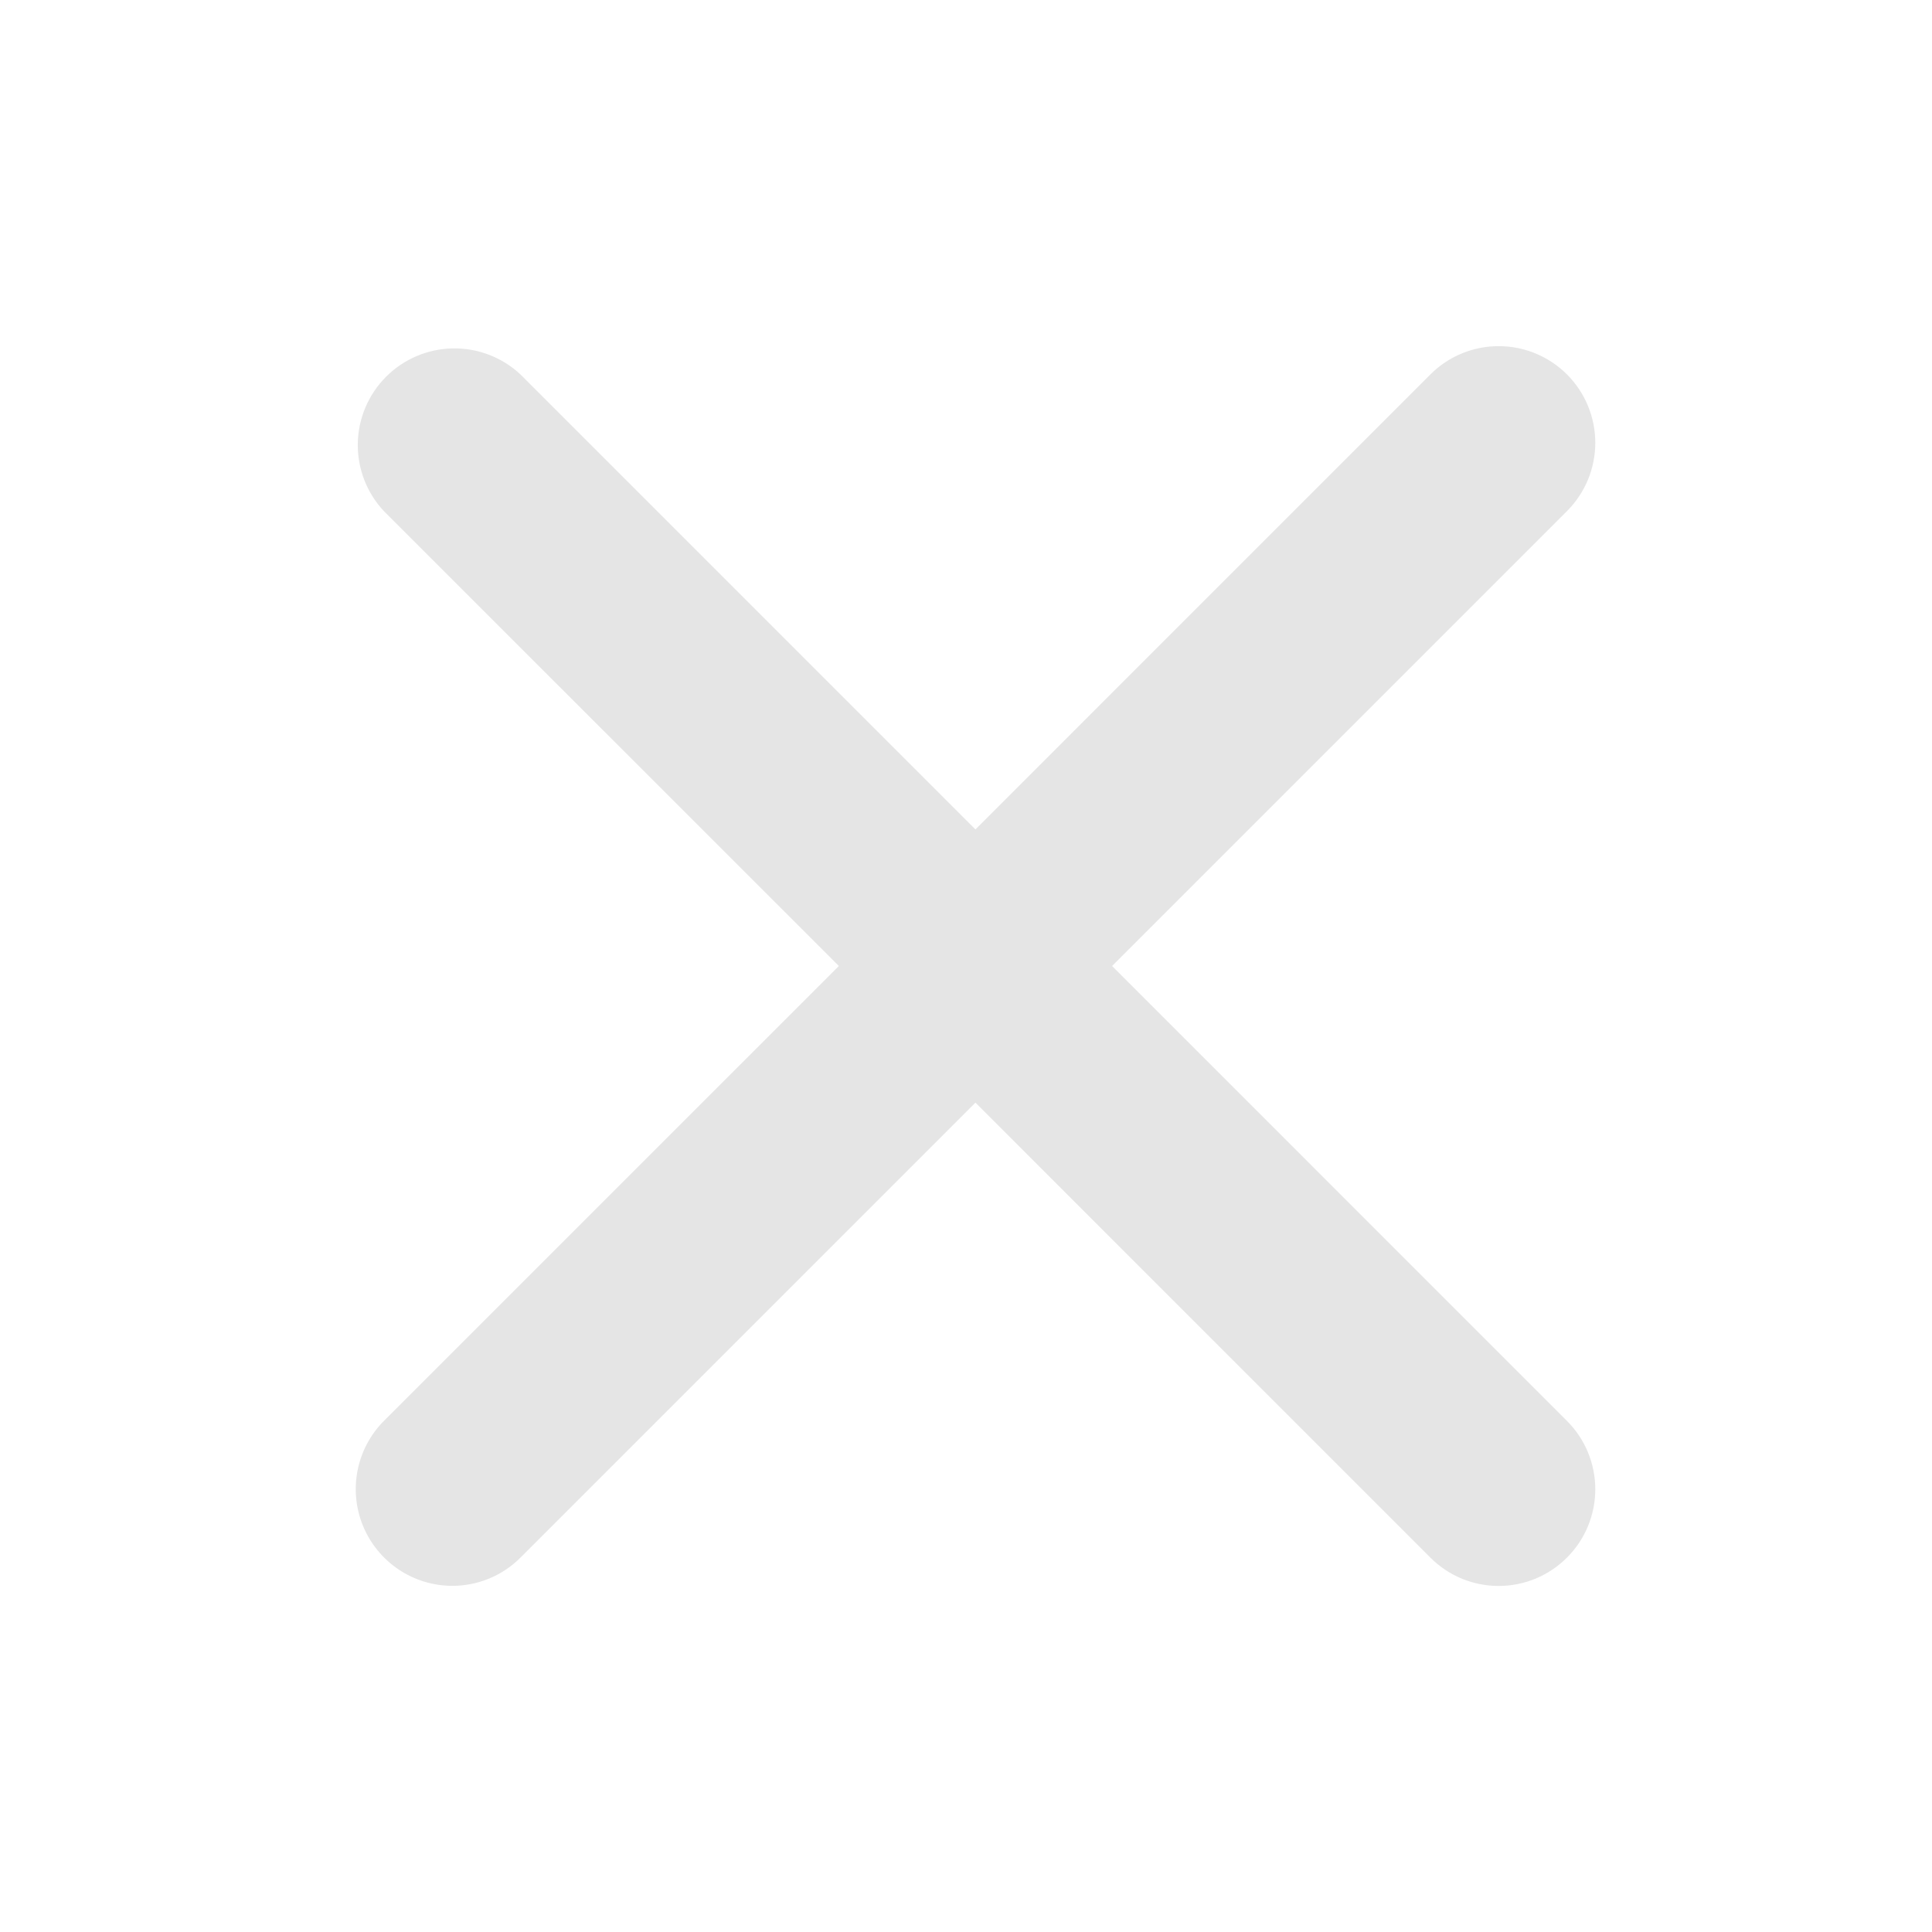 <svg width="36" height="36" viewBox="0 0 36 36" fill="none" xmlns="http://www.w3.org/2000/svg">
<path fill-rule="evenodd" clip-rule="evenodd" d="M20.722 18L29.198 9.524C29.365 9.357 29.498 9.158 29.589 8.94C29.679 8.721 29.726 8.487 29.726 8.251C29.726 8.014 29.679 7.78 29.589 7.562C29.499 7.343 29.366 7.145 29.199 6.977C29.032 6.81 28.833 6.678 28.615 6.587C28.396 6.496 28.162 6.45 27.926 6.45C27.689 6.45 27.455 6.496 27.237 6.587C27.018 6.677 26.82 6.81 26.653 6.977L18.176 15.455L9.698 6.977C9.357 6.658 8.905 6.484 8.437 6.492C7.97 6.5 7.524 6.689 7.194 7.02C6.864 7.35 6.675 7.796 6.667 8.263C6.659 8.73 6.833 9.182 7.153 9.524L15.631 18L7.153 26.477C6.902 26.729 6.732 27.05 6.663 27.399C6.594 27.747 6.63 28.109 6.766 28.437C6.902 28.766 7.133 29.047 7.428 29.245C7.723 29.443 8.071 29.549 8.426 29.55C8.887 29.55 9.347 29.375 9.698 29.024L18.176 20.546L26.653 29.024C26.82 29.191 27.018 29.324 27.236 29.415C27.455 29.505 27.689 29.552 27.925 29.552C28.162 29.552 28.396 29.505 28.614 29.415C28.833 29.324 29.031 29.191 29.198 29.024C29.366 28.857 29.498 28.658 29.589 28.439C29.679 28.221 29.726 27.987 29.726 27.75C29.726 27.514 29.679 27.279 29.589 27.061C29.498 26.842 29.366 26.644 29.198 26.477L20.722 18Z" fill="#E5E5E5"/>
</svg>

